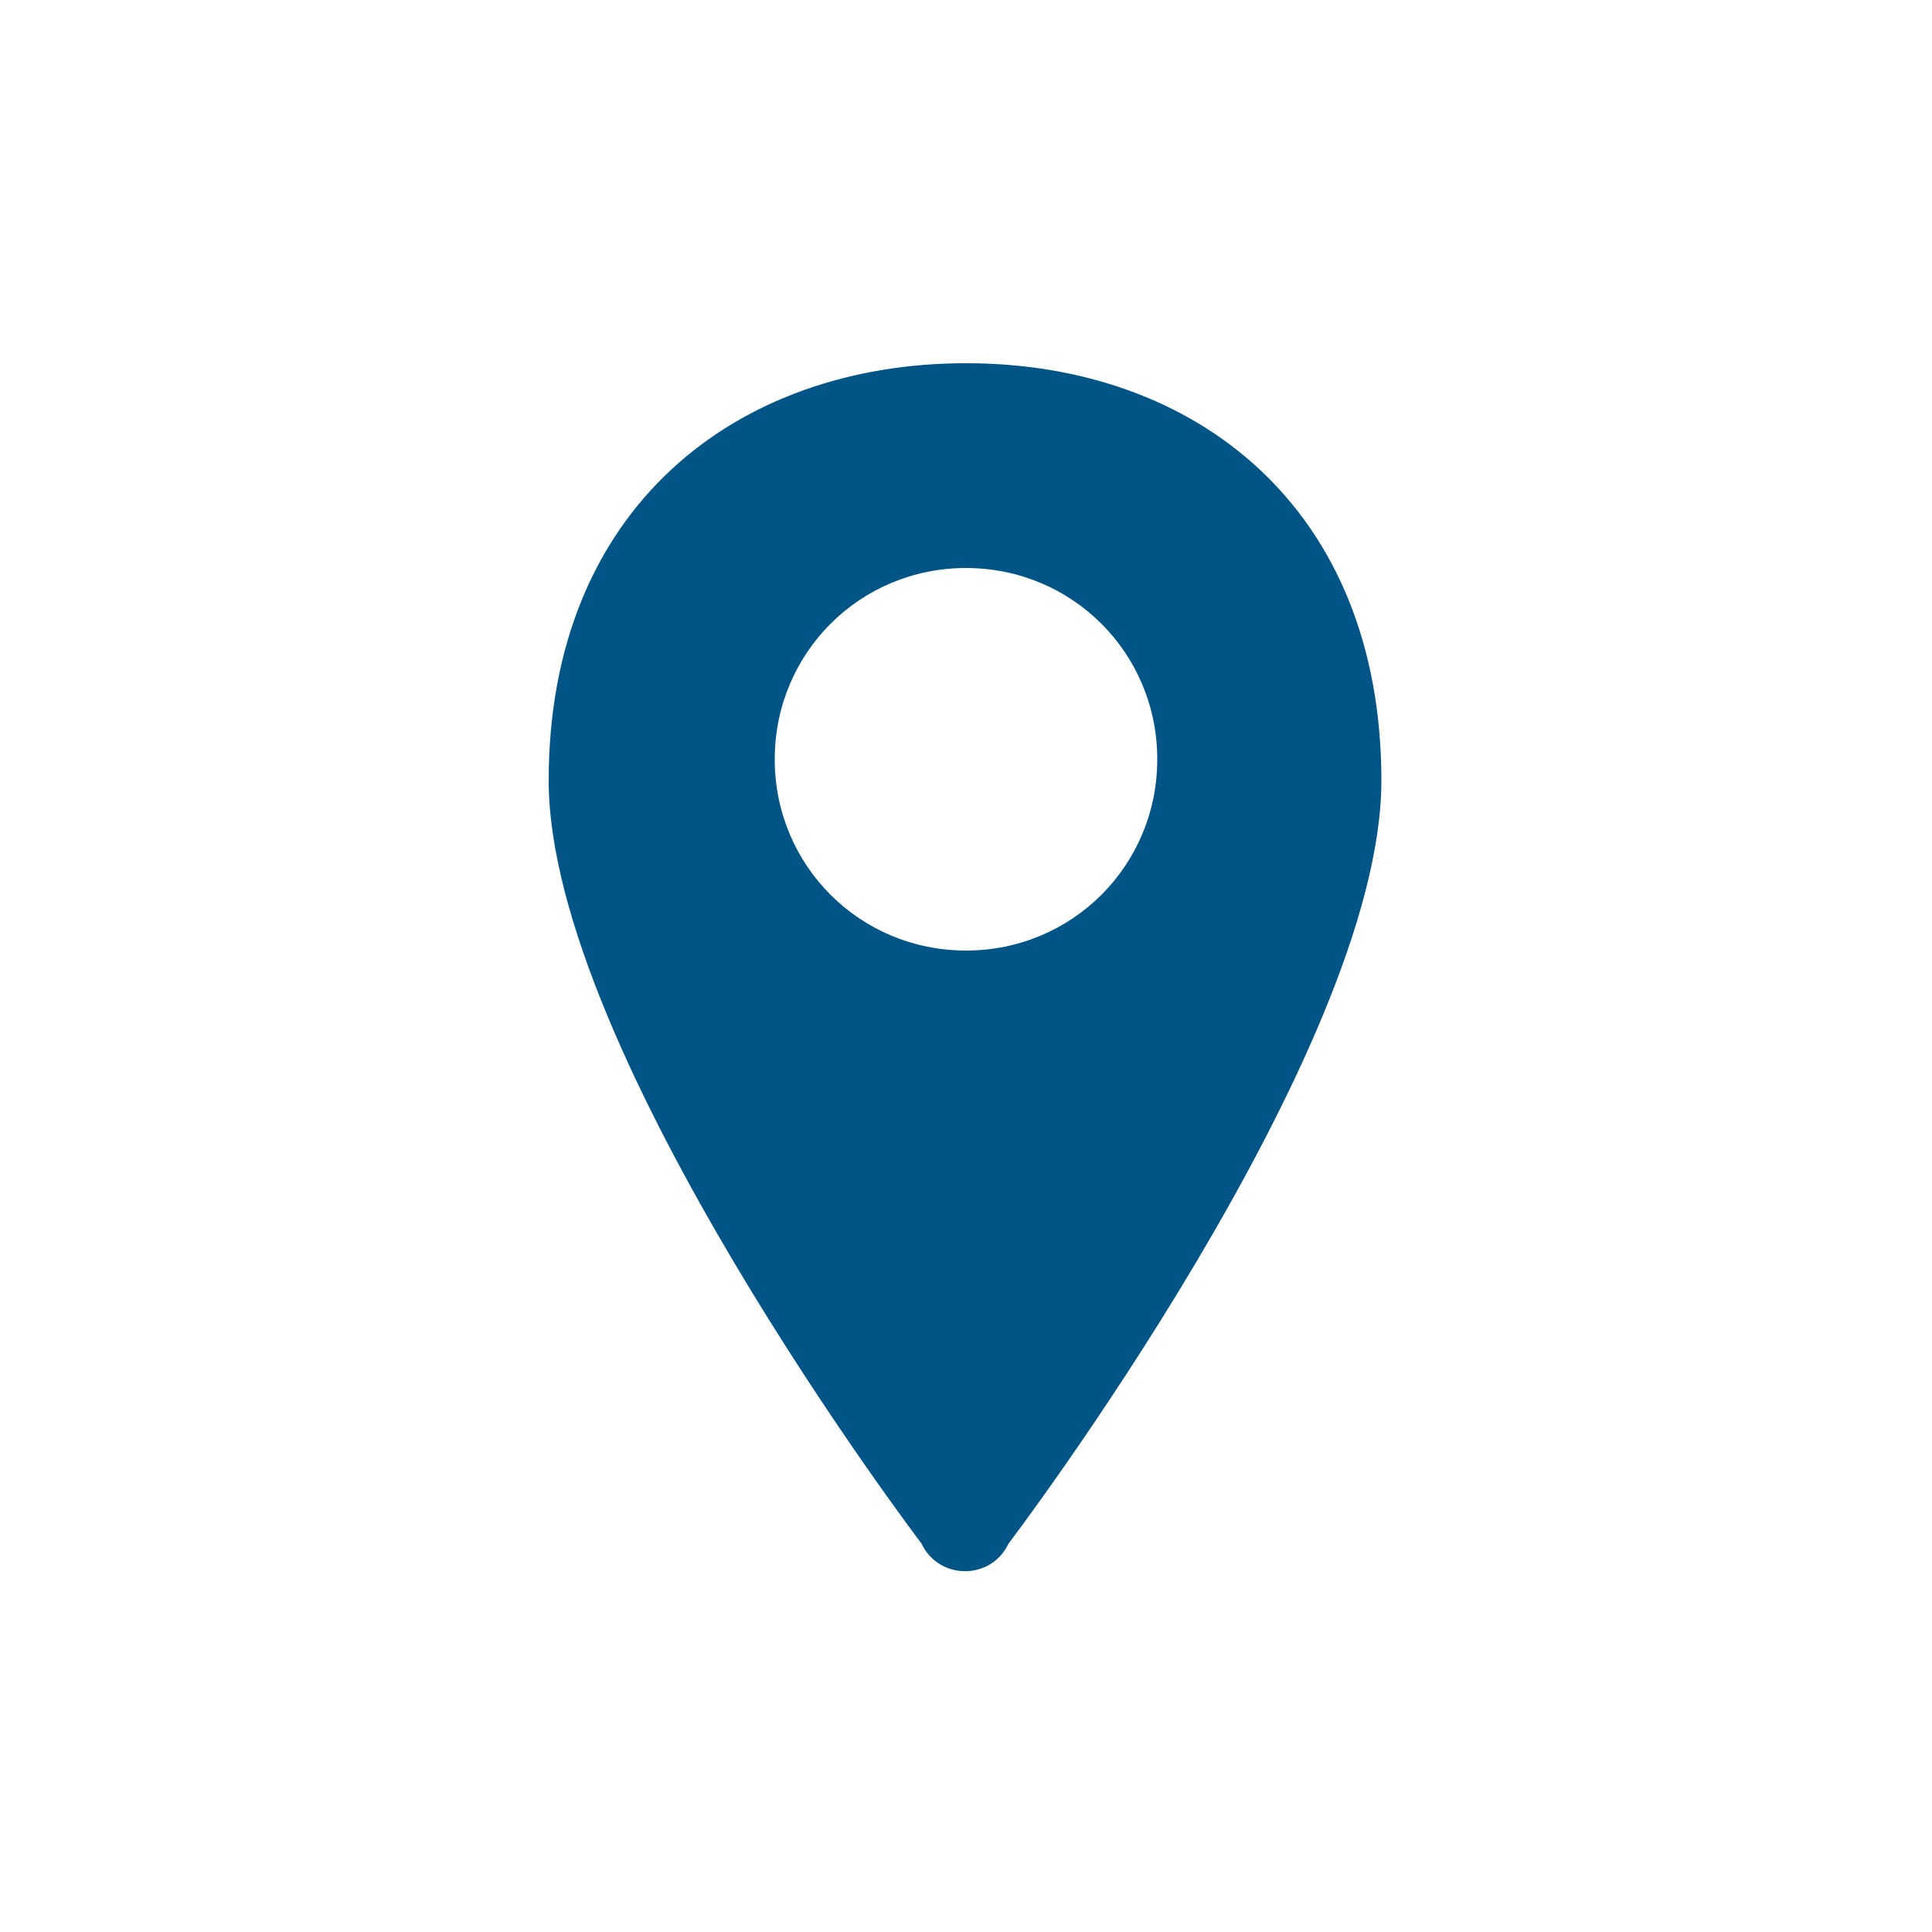<?xml version="1.0" encoding="utf-8"?>
<!-- Generator: Adobe Illustrator 22.0.0, SVG Export Plug-In . SVG Version: 6.00 Build 0)  -->
<svg version="1.1" id="Layer_1" xmlns="http://www.w3.org/2000/svg" xmlns:xlink="http://www.w3.org/1999/xlink" x="0px" y="0px"
	 viewBox="0 0 100 100" style="enable-background:new 0 0 100 100;" xml:space="preserve">
<style type="text/css">
	.st0{fill:#005486;}
</style>
<path class="st0" d="M50,18.8c-11.9,0-21.6,7.5-21.6,21.6s19.3,39.5,19.3,39.5c0.9,1.9,3.6,1.9,4.5,0c0,0,19.3-25.4,19.3-39.5
	S61.9,18.8,50,18.8z M50,49.2c-5.5,0-9.9-4.4-9.9-9.9s4.4-9.9,9.9-9.9s9.9,4.4,9.9,9.9S55.5,49.2,50,49.2z"/>
</svg>
